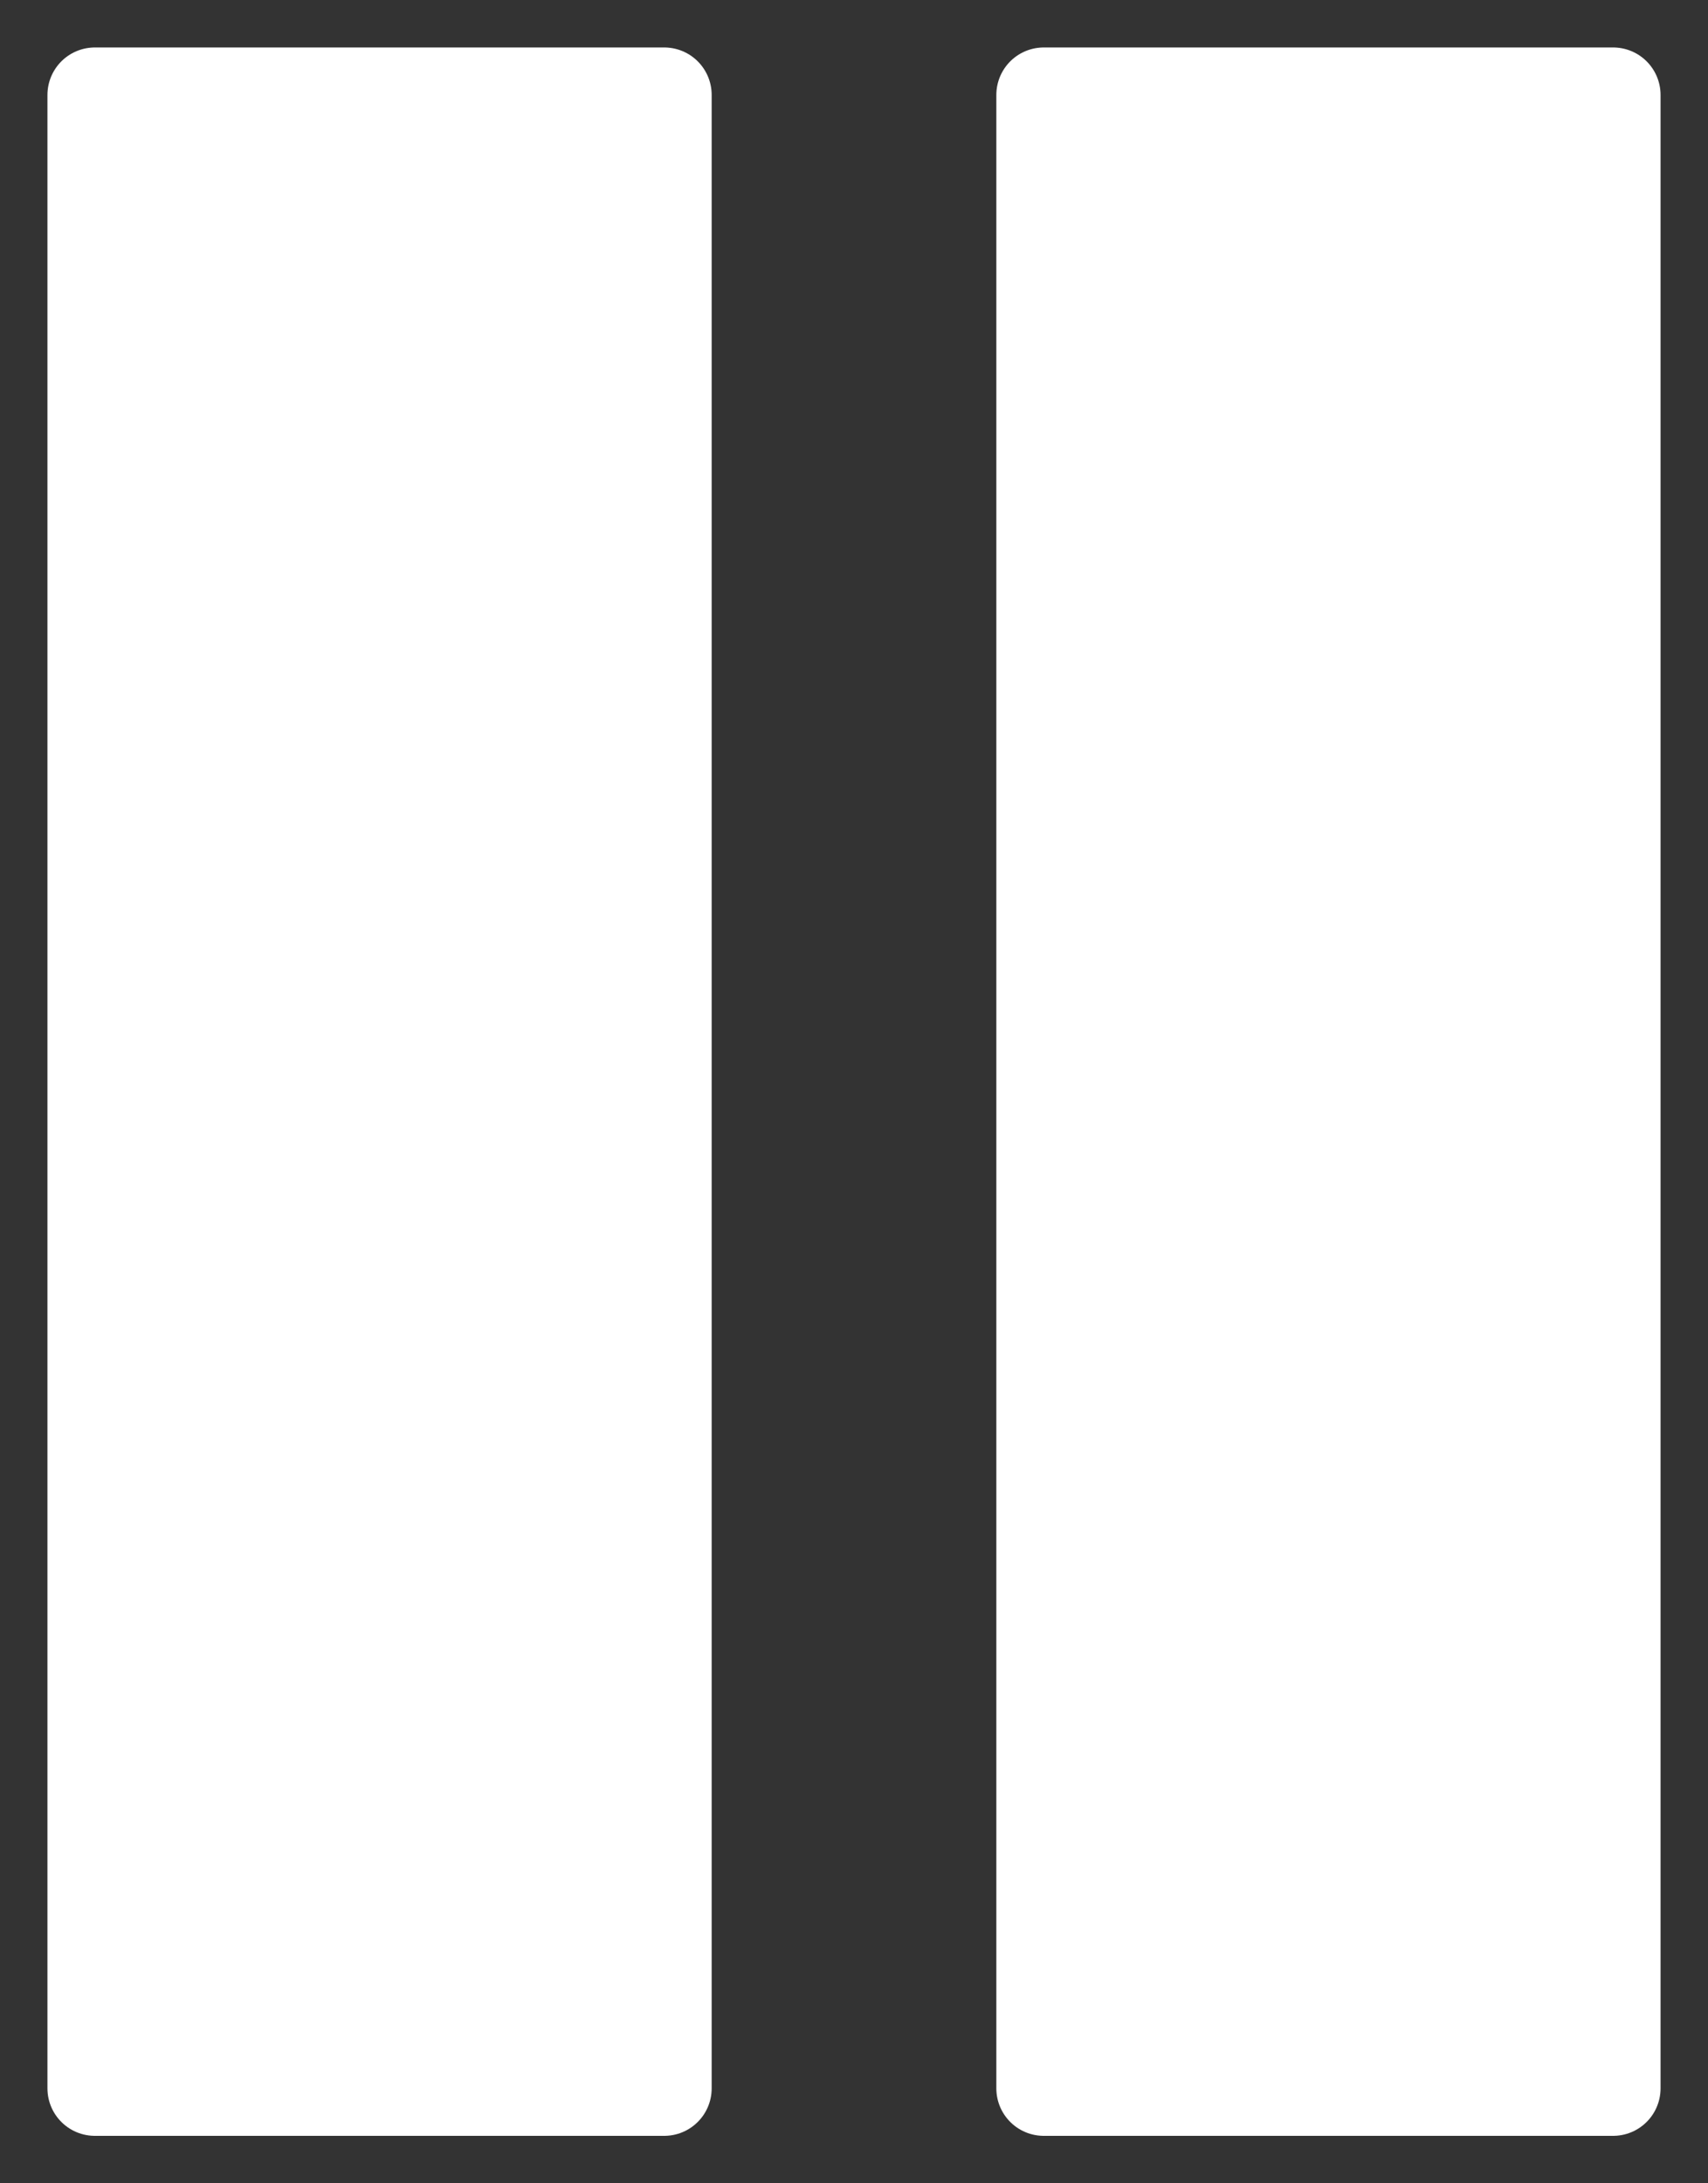 <svg width="18" height="23" viewBox="0 0 18 23" fill="none" xmlns="http://www.w3.org/2000/svg">
<rect x="0" y="0" width="18" height="23" fill="#333333" stroke="none"/>
<path d="M7 1H1V22H7V1Z" fill="white"/>
<path d="M17 1H11V22H17V1Z" fill="white"/>
<path d="M7 1H1V22H7V1Z" stroke="white" stroke-linecap="round" stroke-linejoin="round"/>
<path d="M17 1H11V22H17V1Z" stroke="white" stroke-linecap="round" stroke-linejoin="round"/>
</svg>
